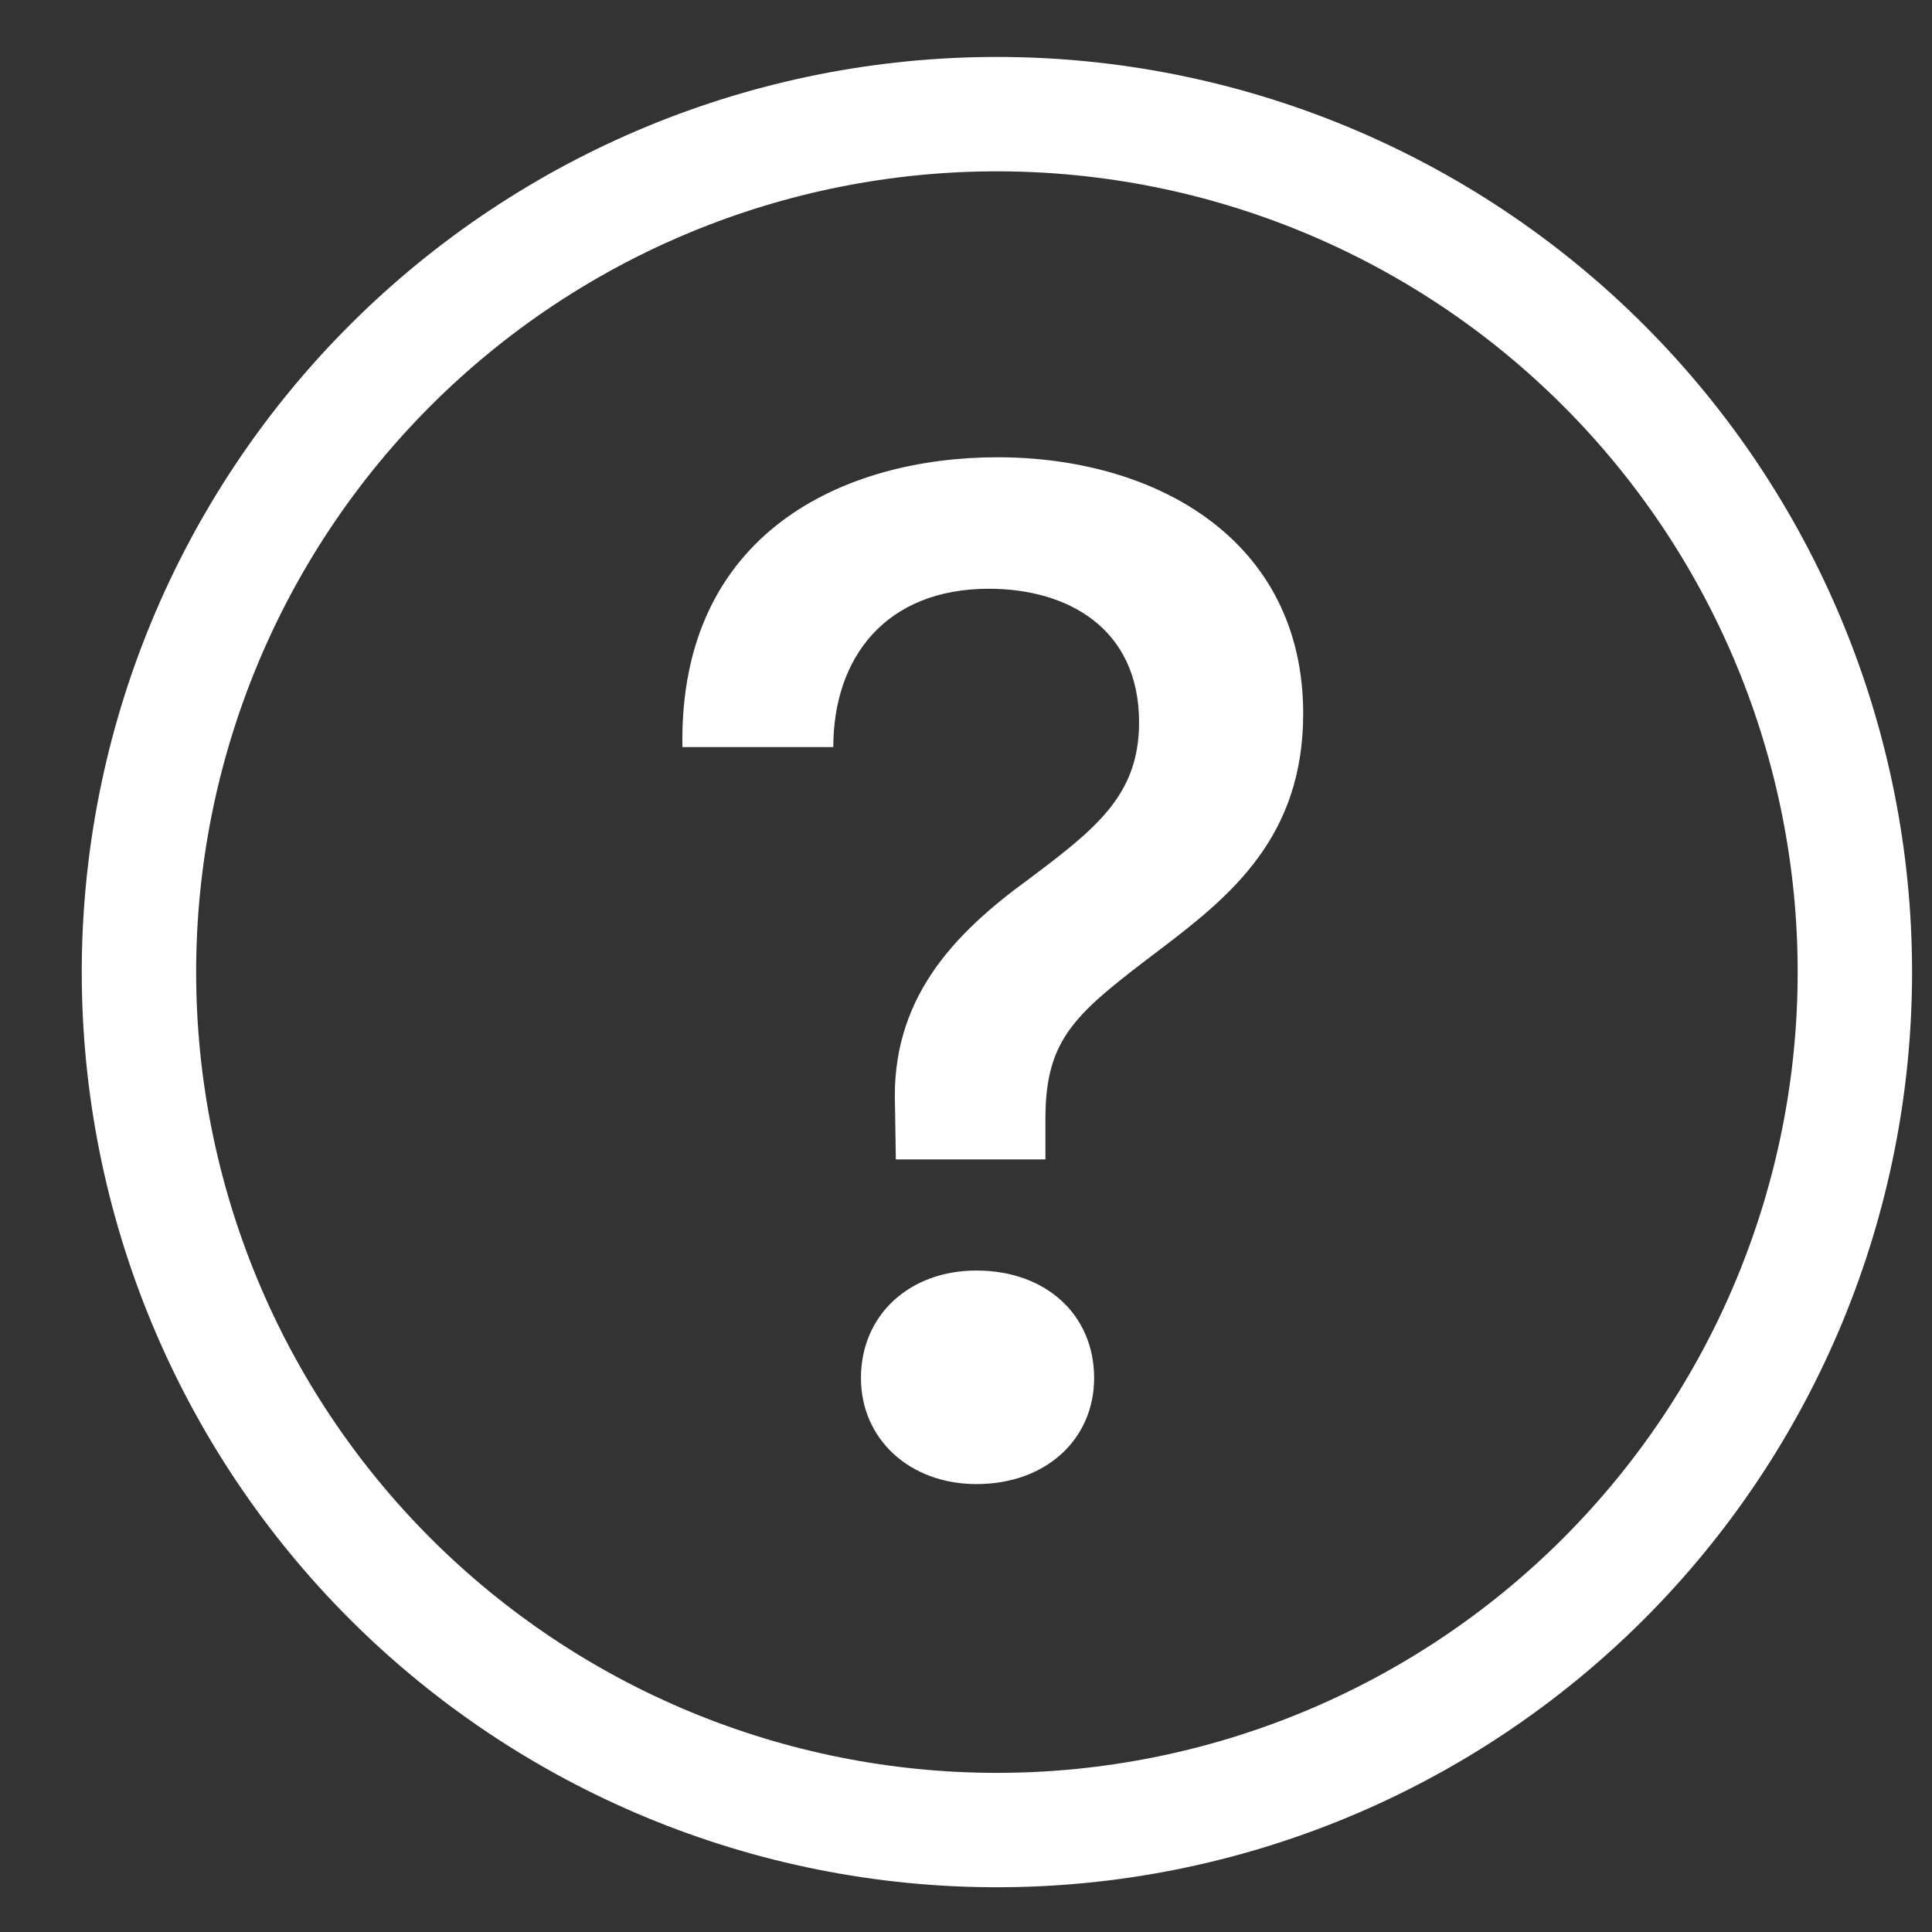 <svg width="19" height="19" viewBox="0 0 19 19" fill="none" xmlns="http://www.w3.org/2000/svg">
<rect x="0" y="0" width="19" height="19" fill="#333333" stroke="none"/>
<path fill-rule="evenodd" clip-rule="evenodd" d="M9.804 17.435C11.892 17.435 13.895 16.605 15.372 15.128C16.849 13.651 17.679 11.648 17.679 9.56C17.679 7.471 16.849 5.468 15.372 3.991C13.895 2.514 11.892 1.685 9.804 1.685C7.715 1.685 5.712 2.514 4.235 3.991C2.758 5.468 1.929 7.471 1.929 9.56C1.929 11.648 2.758 13.651 4.235 15.128C5.712 16.605 7.715 17.435 9.804 17.435ZM9.804 18.56C12.191 18.56 14.48 17.611 16.168 15.924C17.855 14.236 18.804 11.947 18.804 9.56C18.804 7.173 17.855 4.883 16.168 3.196C14.48 1.508 12.191 0.56 9.804 0.56C7.417 0.56 5.128 1.508 3.44 3.196C1.752 4.883 0.804 7.173 0.804 9.56C0.804 11.947 1.752 14.236 3.44 15.924C5.128 17.611 7.417 18.56 9.804 18.56Z" fill="white"/>
<path d="M6.71 7.347H8.195C8.195 6.468 8.71 5.79 9.725 5.79C10.496 5.79 11.202 6.176 11.202 7.104C11.202 7.818 10.781 8.147 10.117 8.646C9.359 9.196 8.76 9.839 8.802 10.881L8.81 11.402H10.281V11.003C10.281 10.195 10.588 9.96 11.417 9.331C12.102 8.81 12.816 8.232 12.816 7.018C12.816 5.318 11.381 4.497 9.809 4.497C8.318 4.497 6.675 5.225 6.711 7.347H6.71ZM8.467 13.552C8.467 14.152 8.945 14.595 9.603 14.595C10.289 14.595 10.76 14.152 10.76 13.552C10.76 12.931 10.287 12.495 9.602 12.495C8.945 12.495 8.467 12.931 8.467 13.552Z" fill="white"/>
</svg>
